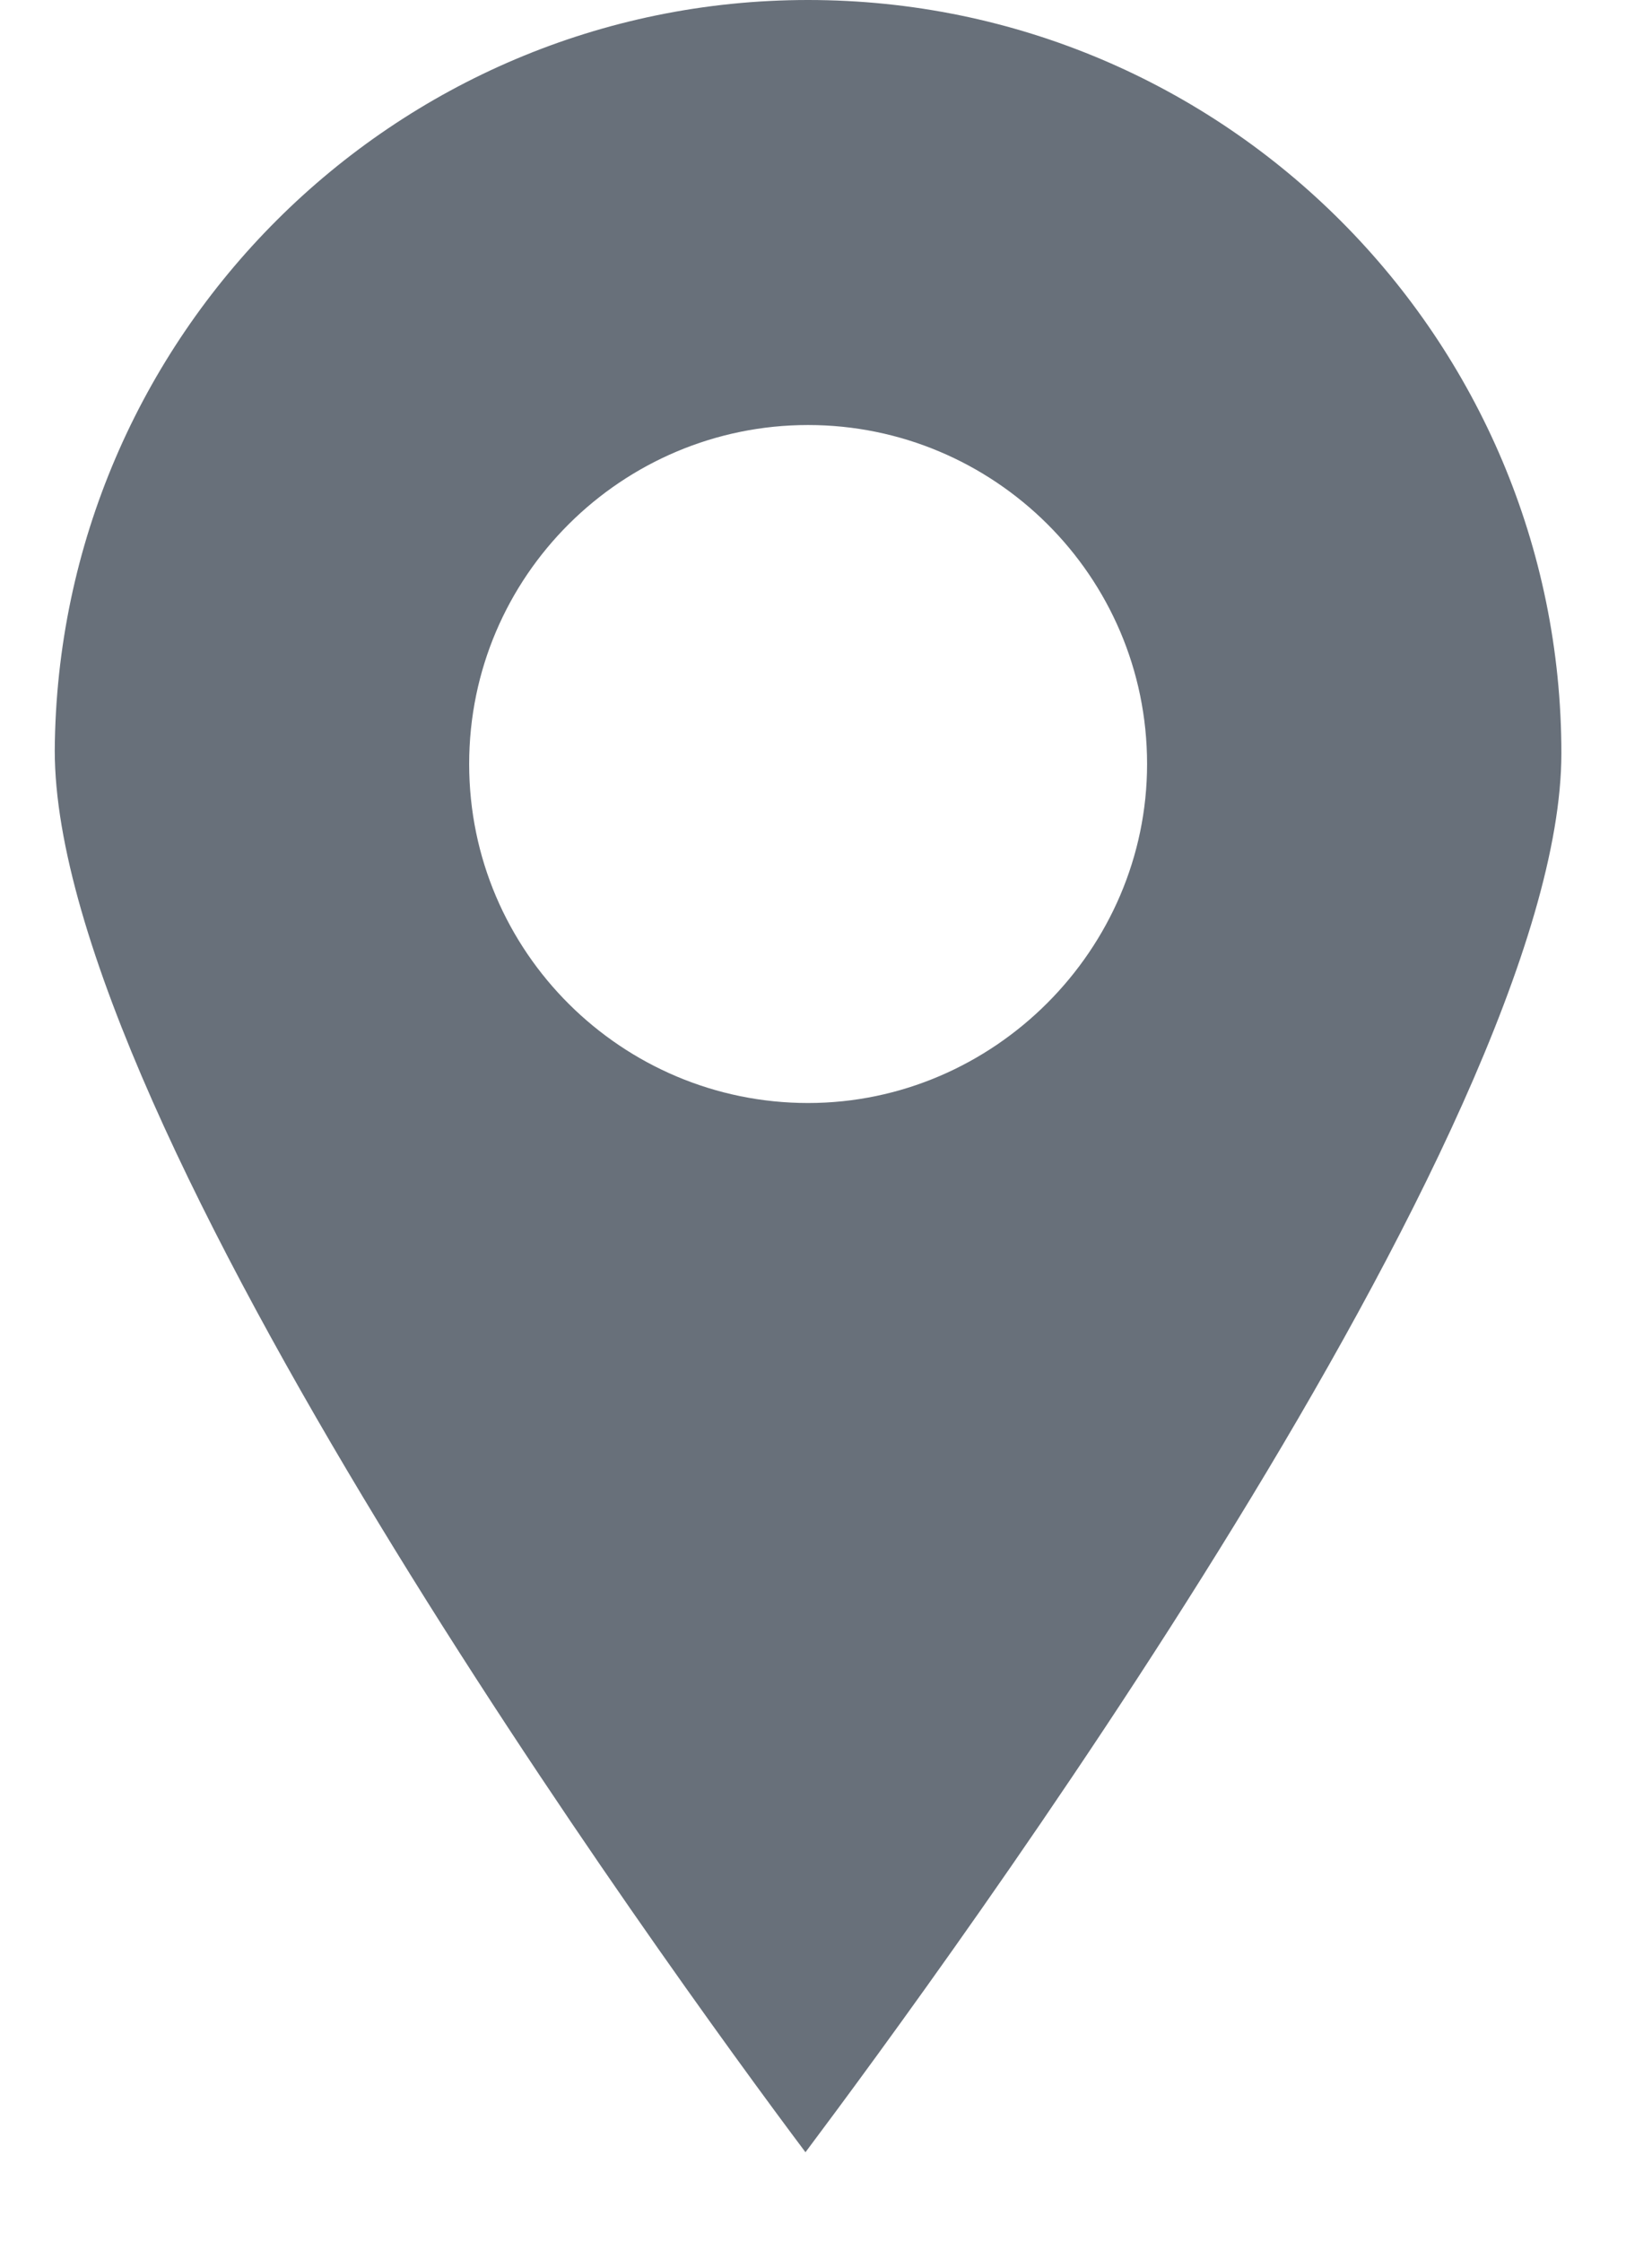 <svg width="14" height="19" viewBox="0 0 14 19" fill="none" xmlns="http://www.w3.org/2000/svg">
<path d="M6.848 0C10.383 0 13.232 2.873 13.232 6.384C13.232 9.553 7.988 16.69 6.826 18.24C5.663 16.69 0.464 9.53 0.464 6.361C0.487 2.85 3.337 0 6.848 0ZM6.848 9.348C8.422 9.348 9.721 8.048 9.721 6.475C9.721 4.879 8.421 3.602 6.848 3.602C5.275 3.602 3.976 4.879 3.976 6.475C3.976 8.071 5.275 9.348 6.848 9.348Z" fill="#68707A"/>
</svg>
